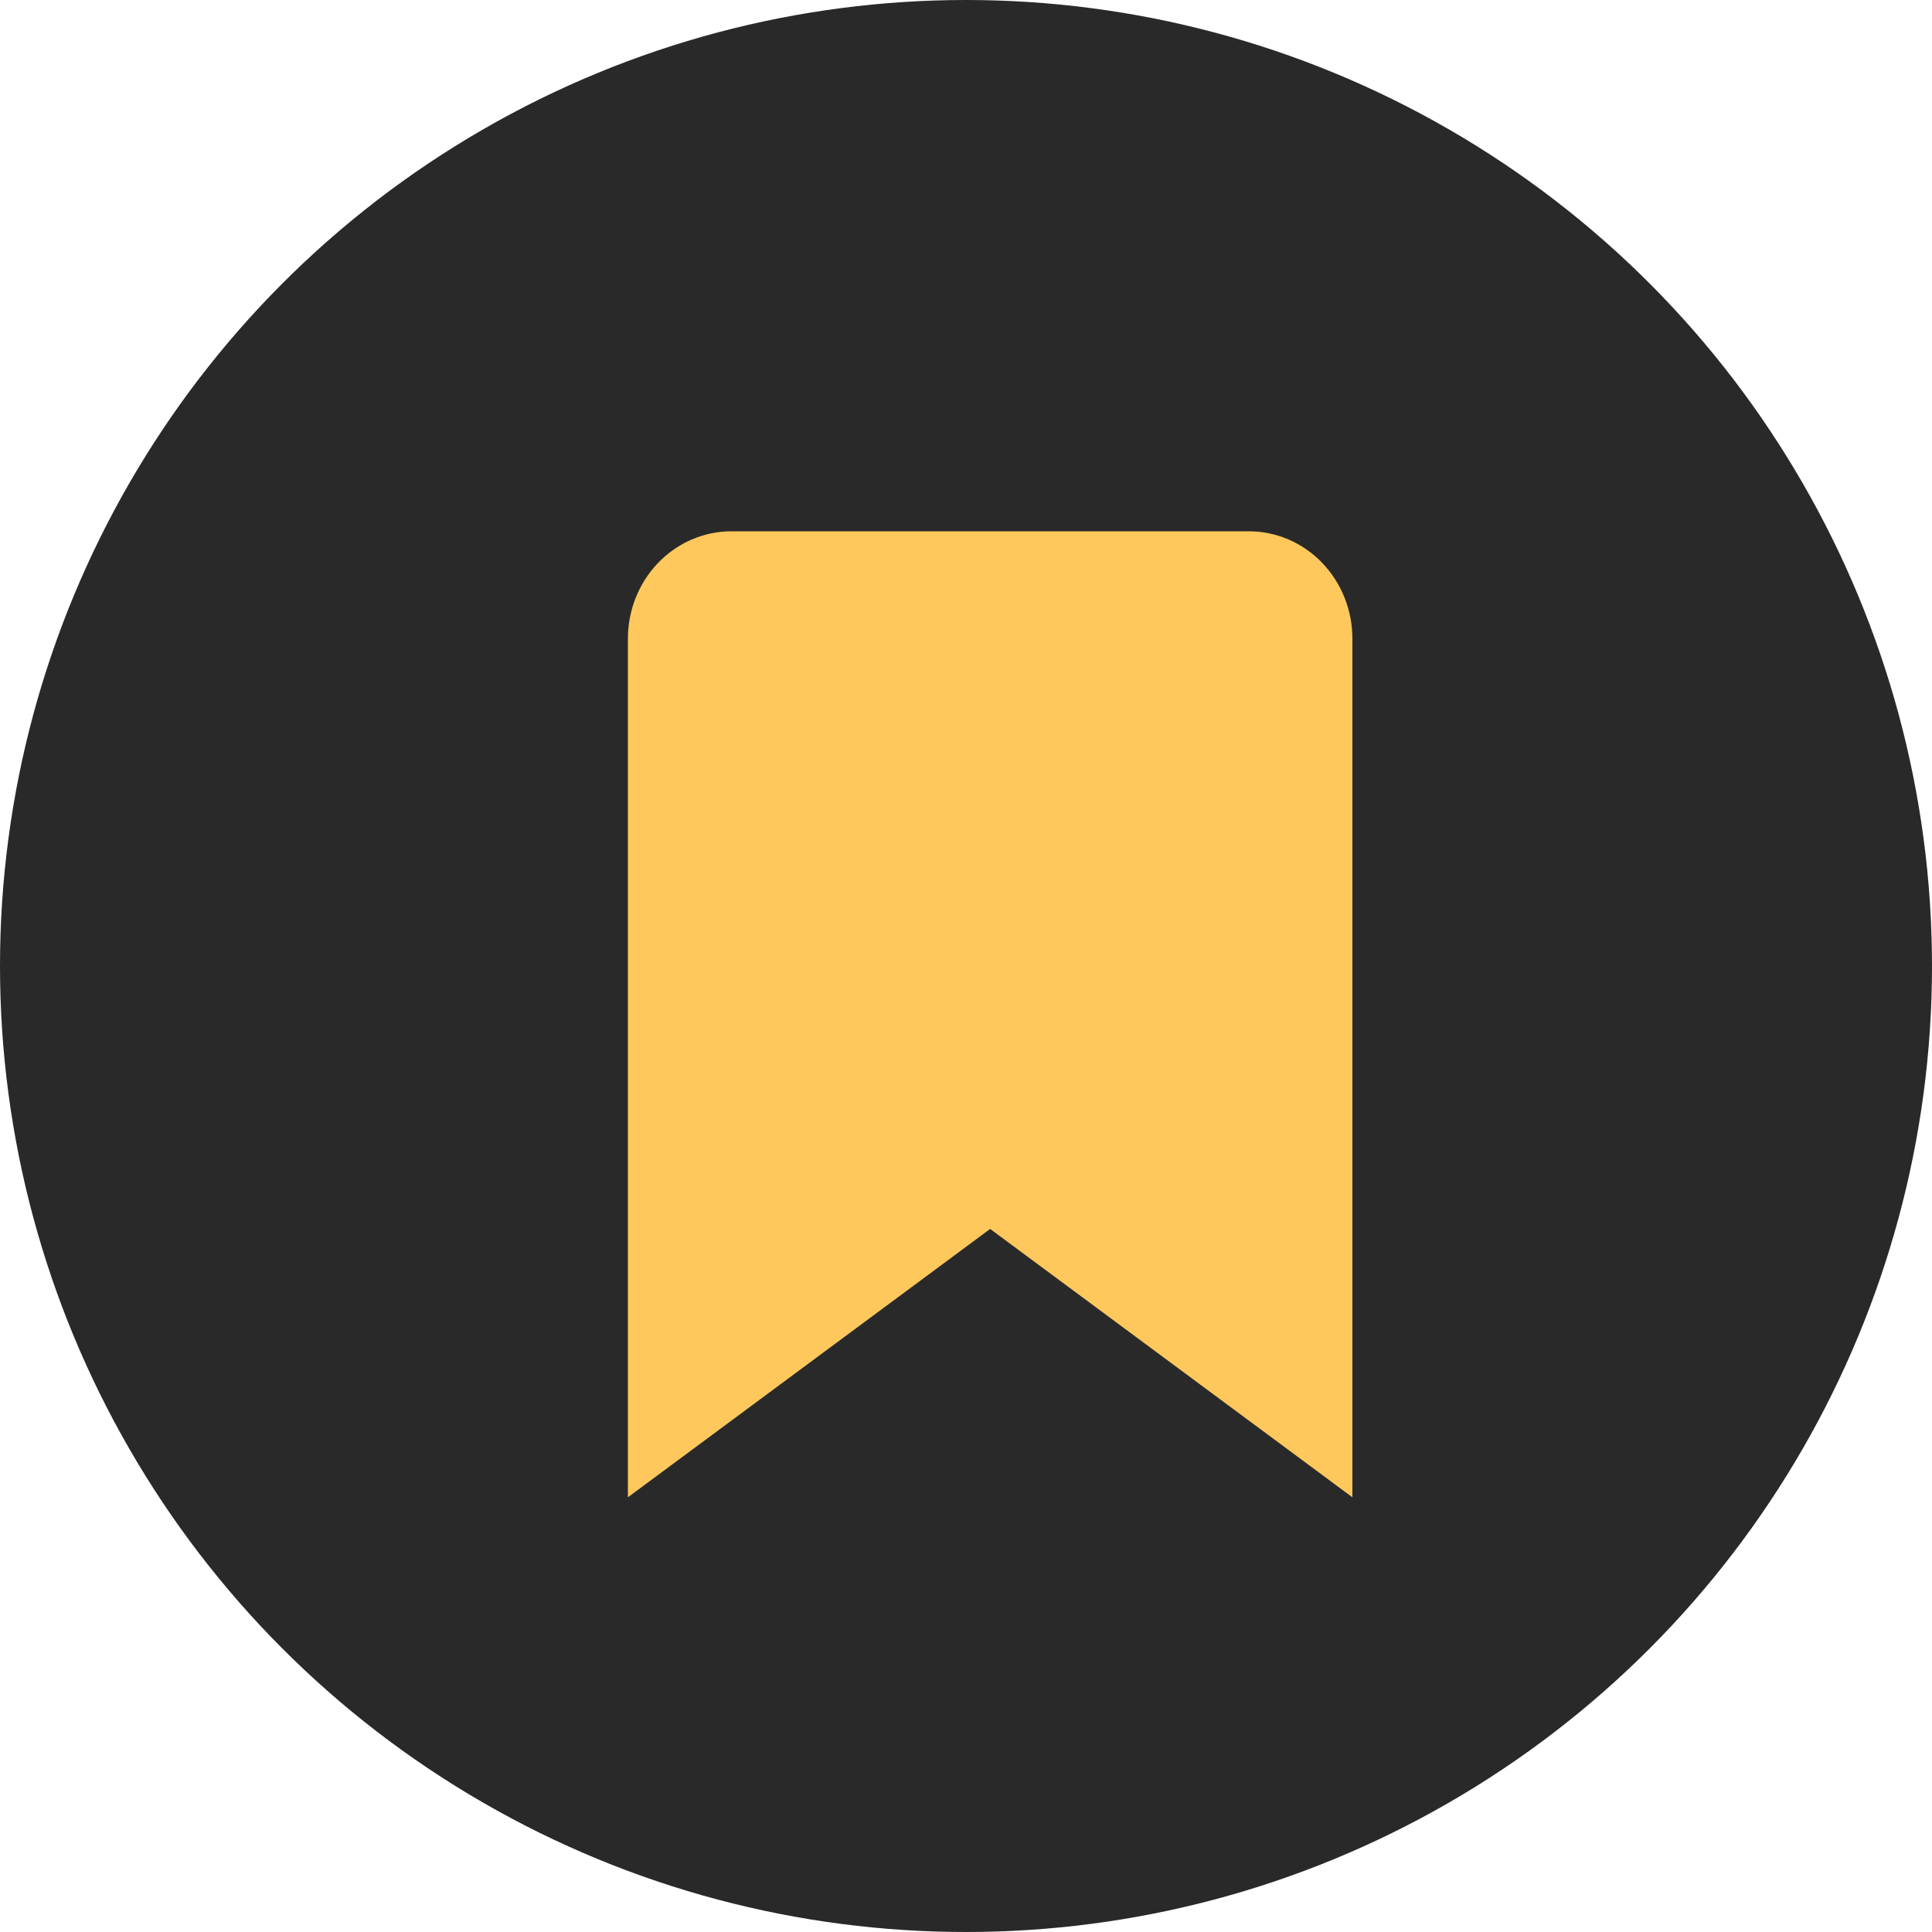 <svg width="40" height="40" viewBox="0 0 40 40" fill="none" xmlns="http://www.w3.org/2000/svg">
<circle cx="20" cy="20" r="20" fill="#292929"/>
<path d="M28 31L20.5 25.444L13 31V13.222C13 12.633 13.226 12.068 13.628 11.651C14.03 11.234 14.575 11 15.143 11H25.857C26.425 11 26.971 11.234 27.372 11.651C27.774 12.068 28 12.633 28 13.222V31Z" fill="#FFC85C"/>
</svg>
